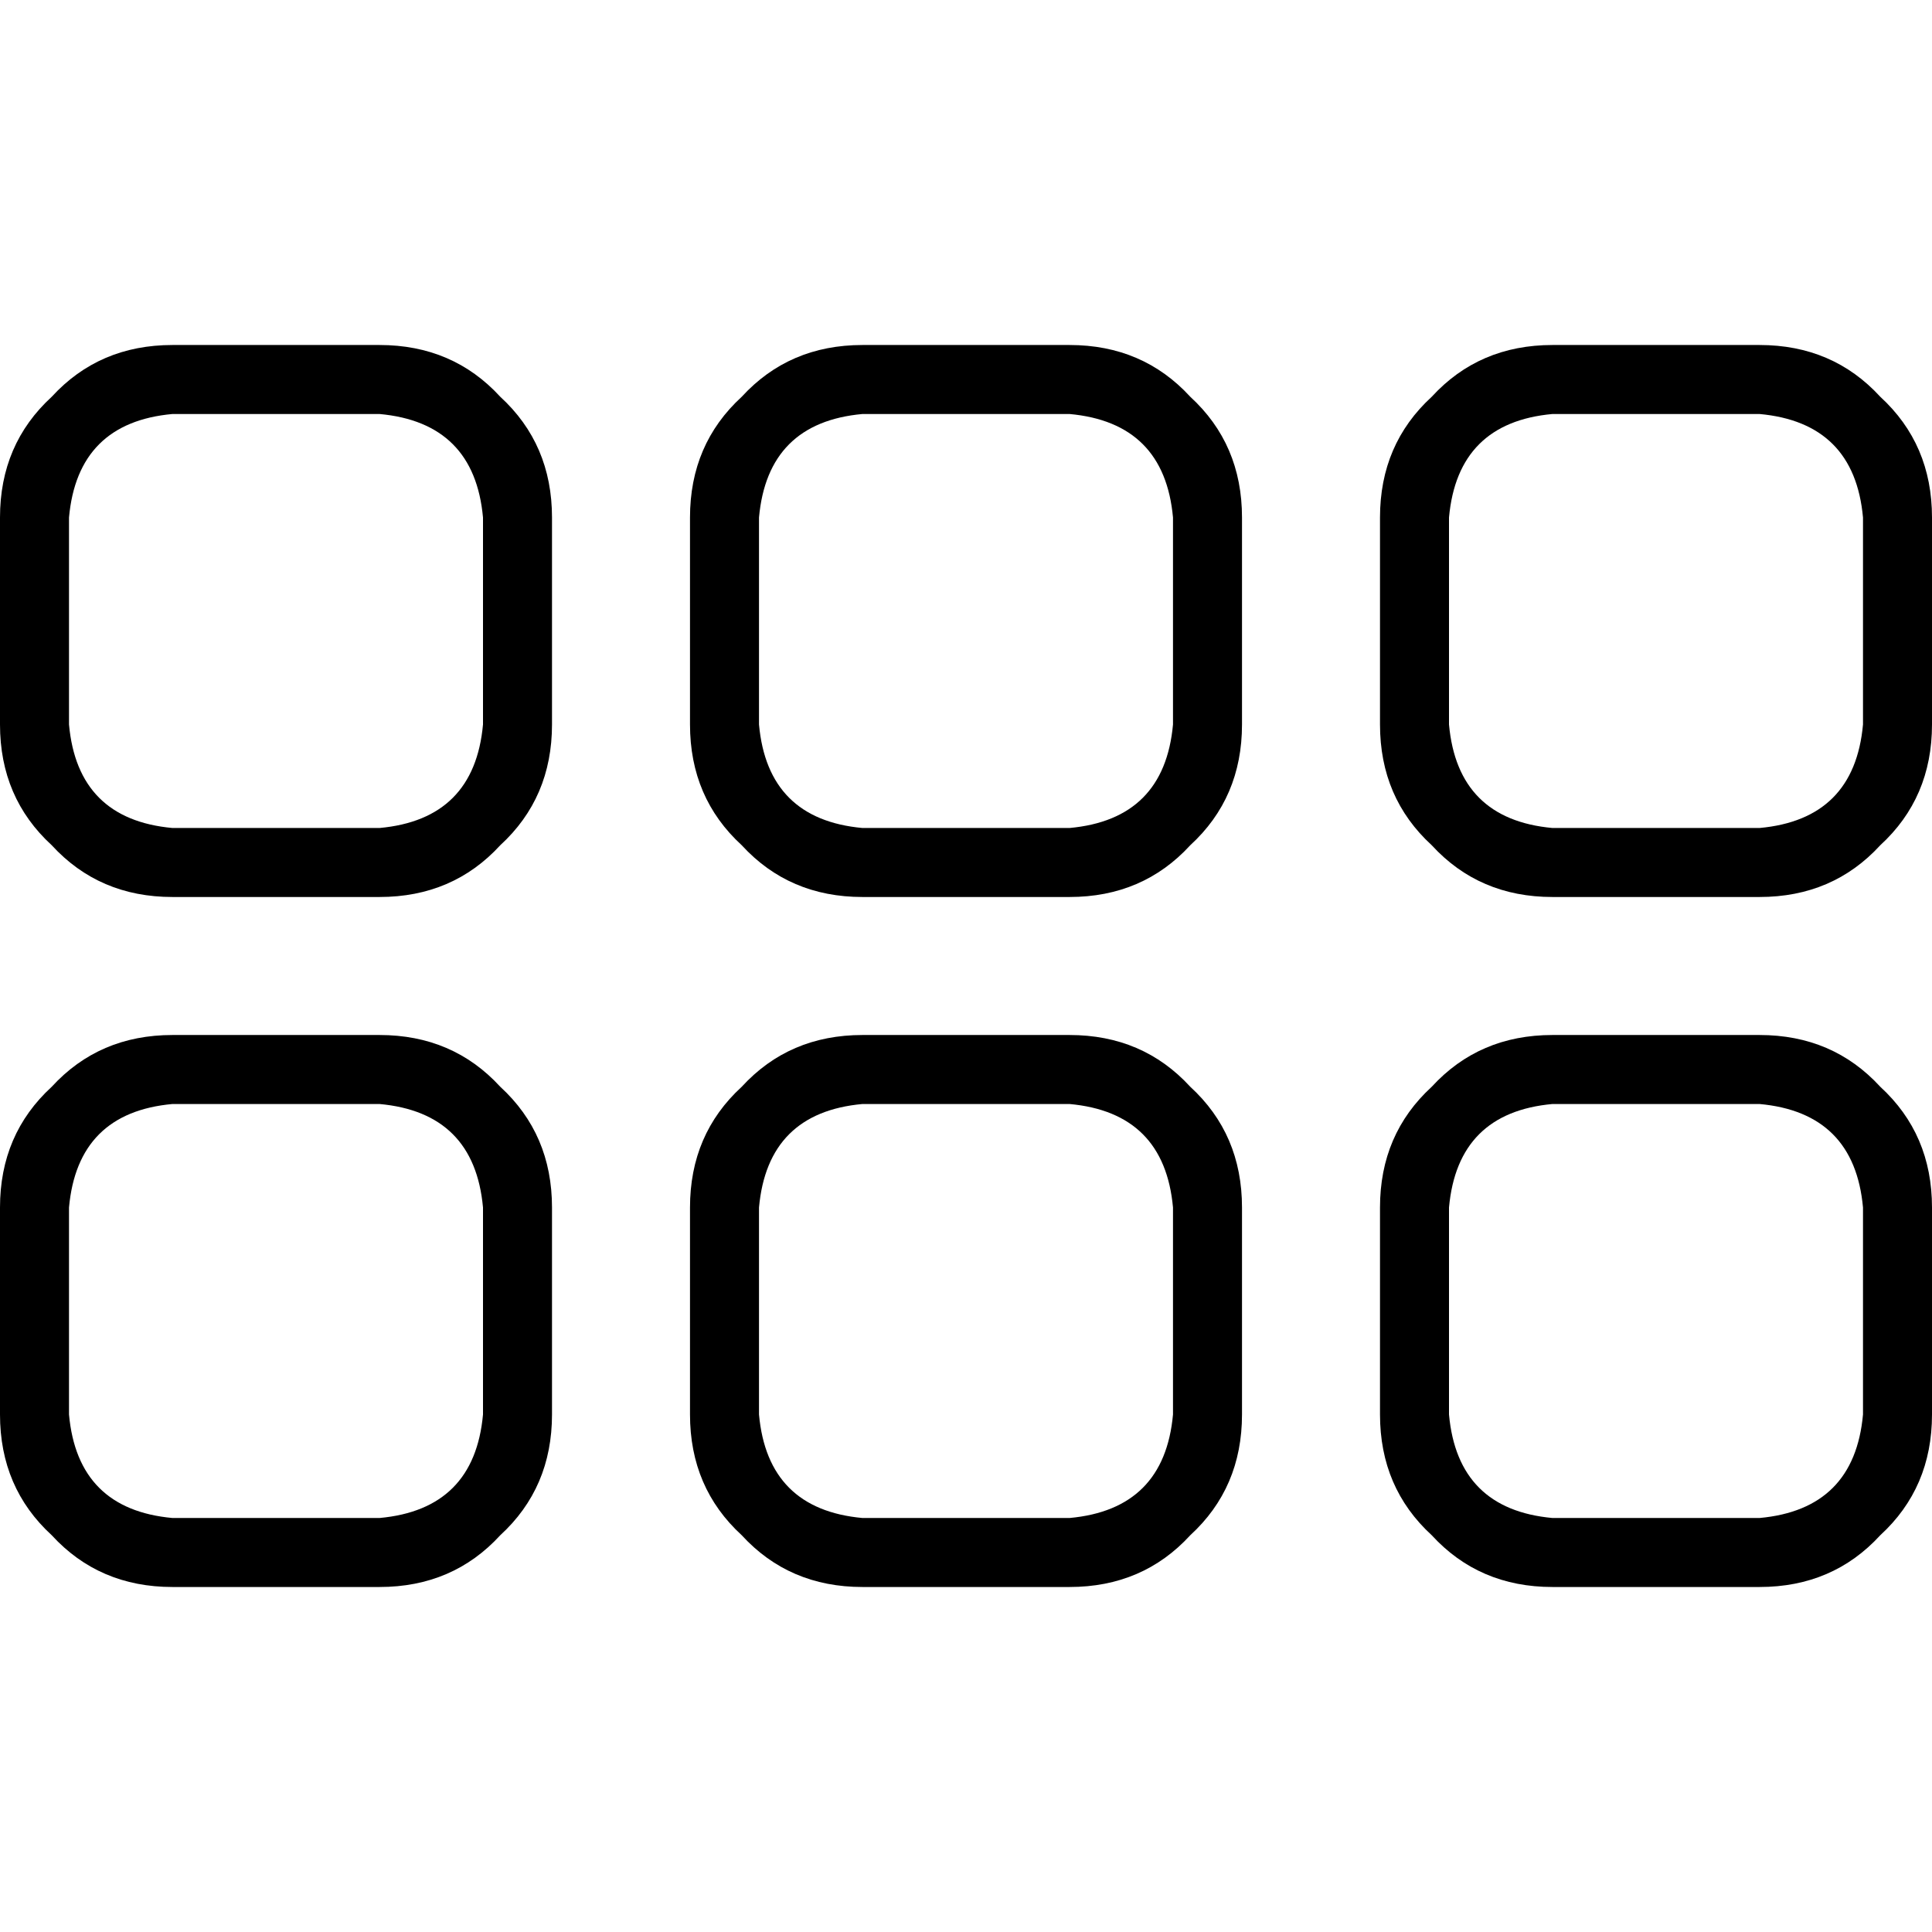 <svg xmlns="http://www.w3.org/2000/svg" viewBox="0 0 512 512">
  <path d="M 45.714 109.714 Q 20.571 112 18.286 137.143 L 18.286 192 Q 20.571 217.143 45.714 219.429 L 100.571 219.429 Q 125.714 217.143 128 192 L 128 137.143 Q 125.714 112 100.571 109.714 L 45.714 109.714 L 45.714 109.714 Z M 0 137.143 Q 0 117.714 13.714 105.143 L 13.714 105.143 Q 26.286 91.429 45.714 91.429 L 100.571 91.429 Q 120 91.429 132.571 105.143 Q 146.286 117.714 146.286 137.143 L 146.286 192 Q 146.286 211.429 132.571 224 Q 120 237.714 100.571 237.714 L 45.714 237.714 Q 26.286 237.714 13.714 224 Q 0 211.429 0 192 L 0 137.143 L 0 137.143 Z M 45.714 292.571 Q 20.571 294.857 18.286 320 L 18.286 374.857 Q 20.571 400 45.714 402.286 L 100.571 402.286 Q 125.714 400 128 374.857 L 128 320 Q 125.714 294.857 100.571 292.571 L 45.714 292.571 L 45.714 292.571 Z M 0 320 Q 0 300.571 13.714 288 L 13.714 288 Q 26.286 274.286 45.714 274.286 L 100.571 274.286 Q 120 274.286 132.571 288 Q 146.286 300.571 146.286 320 L 146.286 374.857 Q 146.286 394.286 132.571 406.857 Q 120 420.571 100.571 420.571 L 45.714 420.571 Q 26.286 420.571 13.714 406.857 Q 0 394.286 0 374.857 L 0 320 L 0 320 Z M 283.429 109.714 L 228.571 109.714 Q 203.429 112 201.143 137.143 L 201.143 192 Q 203.429 217.143 228.571 219.429 L 283.429 219.429 Q 308.571 217.143 310.857 192 L 310.857 137.143 Q 308.571 112 283.429 109.714 L 283.429 109.714 Z M 228.571 91.429 L 283.429 91.429 Q 302.857 91.429 315.429 105.143 Q 329.143 117.714 329.143 137.143 L 329.143 192 Q 329.143 211.429 315.429 224 Q 302.857 237.714 283.429 237.714 L 228.571 237.714 Q 209.143 237.714 196.571 224 Q 182.857 211.429 182.857 192 L 182.857 137.143 Q 182.857 117.714 196.571 105.143 Q 209.143 91.429 228.571 91.429 L 228.571 91.429 Z M 228.571 292.571 Q 203.429 294.857 201.143 320 L 201.143 374.857 Q 203.429 400 228.571 402.286 L 283.429 402.286 Q 308.571 400 310.857 374.857 L 310.857 320 Q 308.571 294.857 283.429 292.571 L 228.571 292.571 L 228.571 292.571 Z M 182.857 320 Q 182.857 300.571 196.571 288 L 196.571 288 Q 209.143 274.286 228.571 274.286 L 283.429 274.286 Q 302.857 274.286 315.429 288 Q 329.143 300.571 329.143 320 L 329.143 374.857 Q 329.143 394.286 315.429 406.857 Q 302.857 420.571 283.429 420.571 L 228.571 420.571 Q 209.143 420.571 196.571 406.857 Q 182.857 394.286 182.857 374.857 L 182.857 320 L 182.857 320 Z M 466.286 109.714 L 411.429 109.714 Q 386.286 112 384 137.143 L 384 192 Q 386.286 217.143 411.429 219.429 L 466.286 219.429 Q 491.429 217.143 493.714 192 L 493.714 137.143 Q 491.429 112 466.286 109.714 L 466.286 109.714 Z M 411.429 91.429 L 466.286 91.429 Q 485.714 91.429 498.286 105.143 Q 512 117.714 512 137.143 L 512 192 Q 512 211.429 498.286 224 Q 485.714 237.714 466.286 237.714 L 411.429 237.714 Q 392 237.714 379.429 224 Q 365.714 211.429 365.714 192 L 365.714 137.143 Q 365.714 117.714 379.429 105.143 Q 392 91.429 411.429 91.429 L 411.429 91.429 Z M 411.429 292.571 Q 386.286 294.857 384 320 L 384 374.857 Q 386.286 400 411.429 402.286 L 466.286 402.286 Q 491.429 400 493.714 374.857 L 493.714 320 Q 491.429 294.857 466.286 292.571 L 411.429 292.571 L 411.429 292.571 Z M 365.714 320 Q 365.714 300.571 379.429 288 L 379.429 288 Q 392 274.286 411.429 274.286 L 466.286 274.286 Q 485.714 274.286 498.286 288 Q 512 300.571 512 320 L 512 374.857 Q 512 394.286 498.286 406.857 Q 485.714 420.571 466.286 420.571 L 411.429 420.571 Q 392 420.571 379.429 406.857 Q 365.714 394.286 365.714 374.857 L 365.714 320 L 365.714 320 Z" />
</svg>